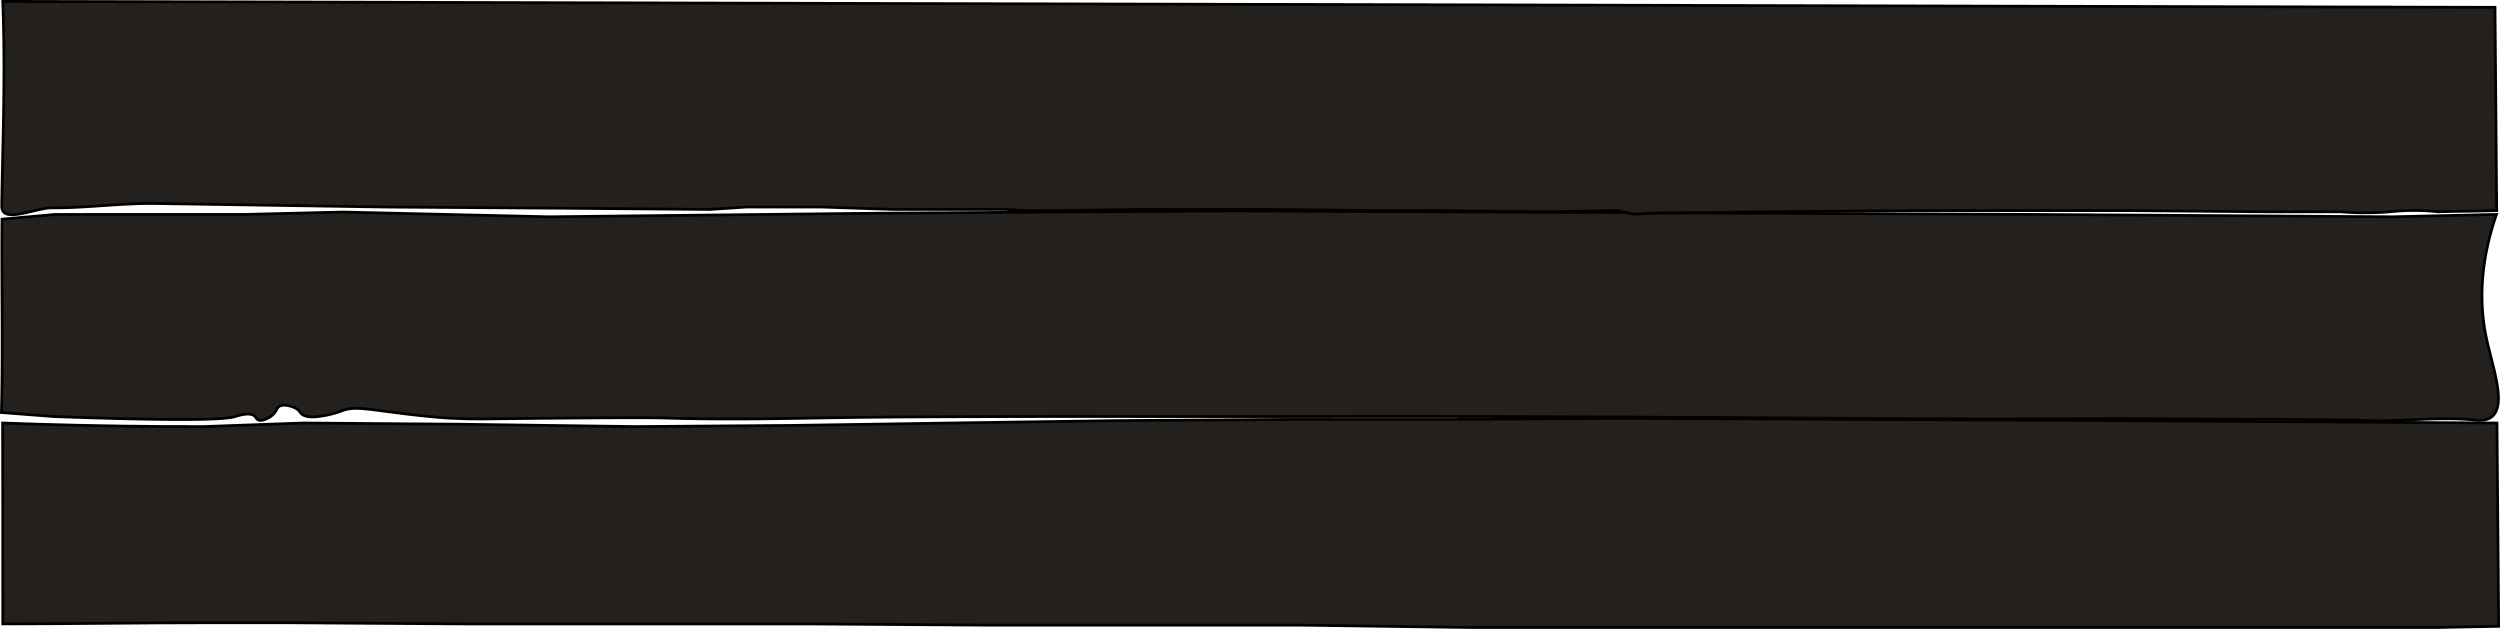 <svg xmlns="http://www.w3.org/2000/svg" viewBox="0 0 903.58 227.3"><defs><style>.cls-1{fill:#23201e;stroke:#000;stroke-miterlimit:10;}</style></defs><title>wooden_top</title><g id="Шар_2" data-name="Шар 2"><g id="Шар_1-2" data-name="Шар 1"><path class="cls-1" d="M.51,149.1c.6-21.6,0-48.25.22-69.88C6.8,78.65,13.87,78.07,20,77.5H88.57l35.22-.86,74.69,1.72,117.81-1.29,129.35-.86L734.7,77.5l129.95.86,37.65-.86c-6.67,19.29-5.84,34.28-3.64,44.69,2.34,11.08,8.16,26.12.61,29.22a10,10,0,0,1-4.86.42c-14-1.47-28.42,1-42.51,0-1.44-.1-24.44-.21-70.44-.42-34.55-.17-34.74.09-75.3,0-27-.07-32.69-.19-73.48-.43-20.72-.13-58.46-.35-102.63-.43-44.84-.09-43.65.07-111.13,0-18.81,0-29.26-.05-46.76,0-34.07.08-51.11.13-70.44.43-16.55.25-25.68.51-42.51.43-18.43-.1-15.78-.45-30.36-.43-13.74,0-45.7.34-53.44.43-2.23,0-7.8.08-15.19-.43-3.21-.23-5.45-.47-9.1-.86-18.15-2-22.13-3.52-27.33-1.72a36.05,36.05,0,0,1-6.07,1.72c-2.65.48-5.68,1-7.9,0-1.61-.76-1.12-1.58-3-2.58-1.23-.65-3.7-1.5-5.46-.86-1.6.58-1,1.78-3,3.44-1.2,1-3.4,2.14-4.86,1.71-1-.29-.82-1.14-1.82-1.71-2-1.17-6.18.27-6.68.43-3.77,1.21-20.64,1.64-65.58,0Z"/><path class="cls-1" d="M13.76,153.32q30.56.93,59.81.86l36-1.29,55.54.43,64.69.86,57.36-.43,56.76-.86,59.2-.86,62.25-.43H525.8l58.59-.43,94,.43,90.33.43c42.92.29,90.85.58,133.77.86q.3,36.74.61,73.48c-5.7.14-16.39.28-22.09.43H531.9l-62.25-.86H354.92l-62.25-.43H168.78l-64.69-.43H74.18c-23.39,0-49.77.42-73.17.42,0-24,0-49-.06-72.61Q7.33,153.13,13.76,153.32Z"/><path class="cls-1" d="M1,.5,901.77,2.65q.32,36.74.61,73.47c-3.67.15-17.34.29-21,.43a82.93,82.93,0,0,0-11.62-.43c-2.79.1-4.68.3-6.12.43a105.31,105.31,0,0,1-17.74,0H819L770,76.12H691.12l-50.77.43-41,.43-9.18.43-5.5-1.29L559,76.55l-39.16-.43H499l-41.59-.43H413.39l-33.64.43h-9.18l-7.34-.43H322.85l-25.69-.86H269.63l-12.84.86-53.23-.43-64.23-.43-83.2-1.28c-12.64-.15-25.28,1.71-37.92,1.57C11.68,75.55.53,80.94.63,74.4,1,49.5,2,27.5,1,.5Z"/></g></g></svg>